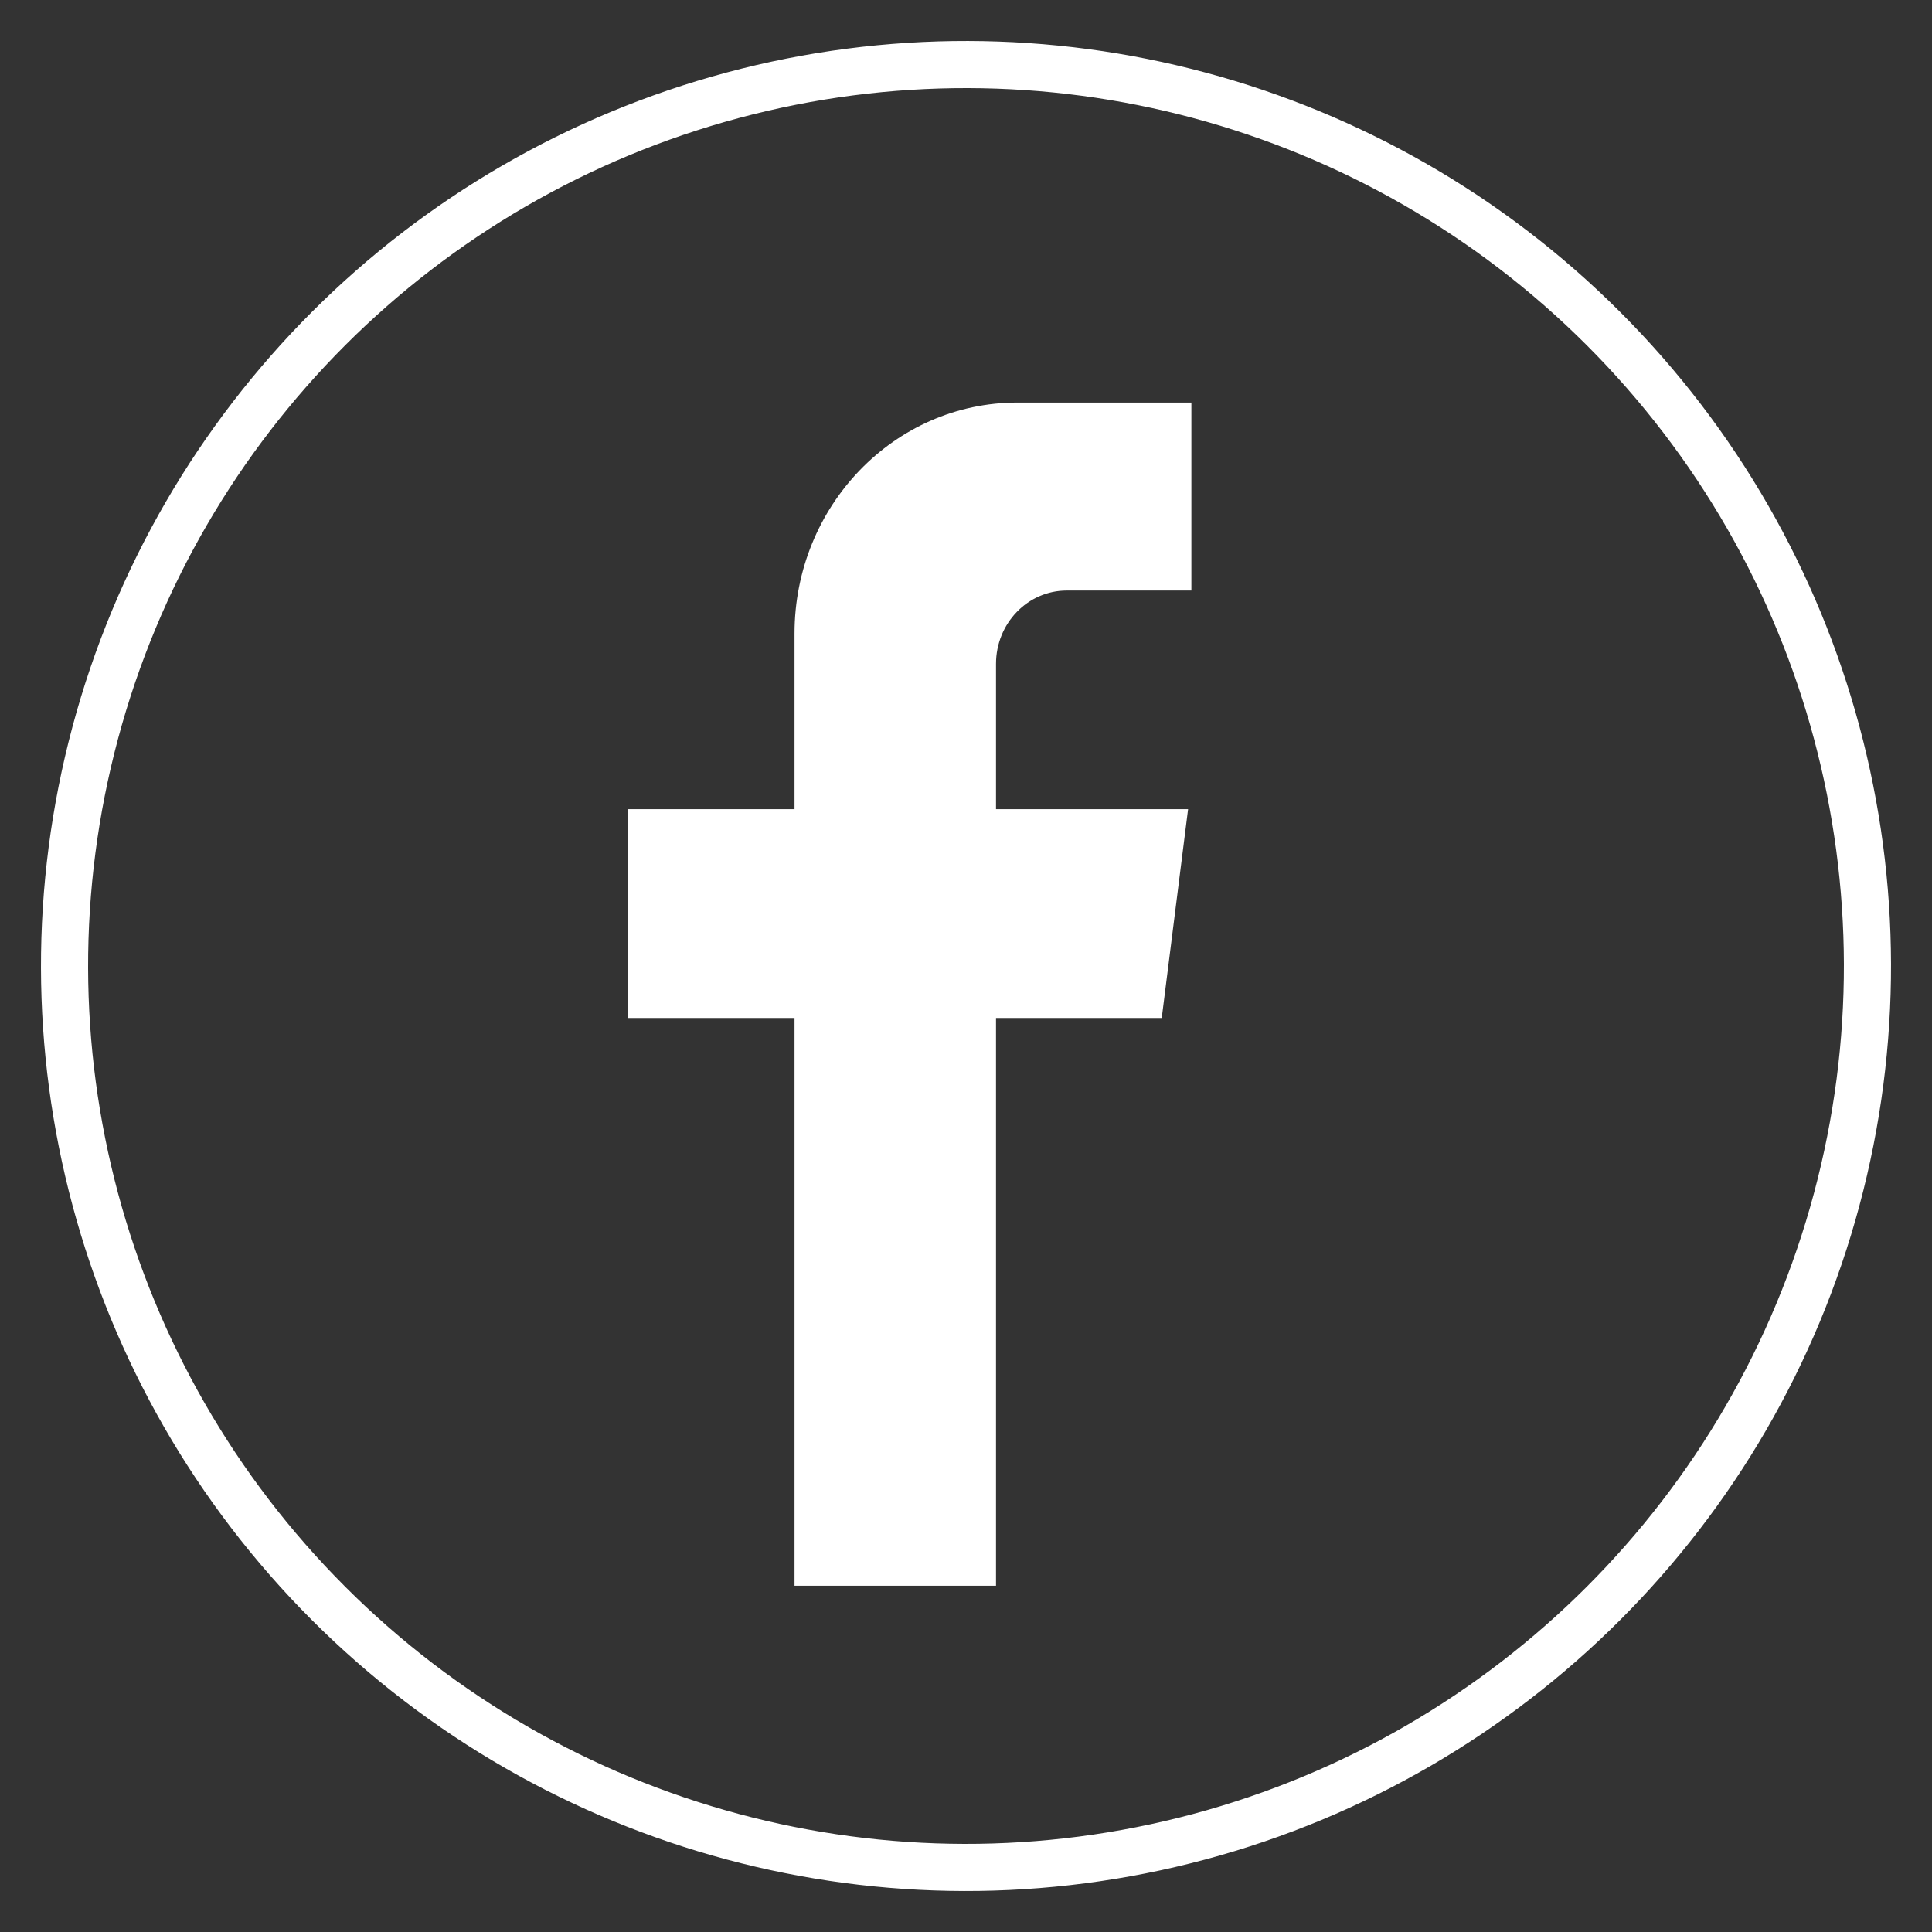 <svg width="41" height="41" viewBox="0 0 41 41" xmlns="http://www.w3.org/2000/svg" xmlns:xlink="http://www.w3.org/1999/xlink"><rect x="0" y="0" width="41" height="41" fill="#333333" stroke="none"/><title>FE96755D-1F0F-4FF0-BAF1-A896B9B69F15@2.00x</title><g id="Homepage" stroke="none" stroke-width="1" fill="none" fill-rule="evenodd"><g id="Footer-English" transform="translate(-157, -397)"><g id="Group" transform="translate(150, 390)"><g id="Circle" transform="translate(0, 0)"><circle id="Oval" stroke="#fff" transform="translate(27.5, 27.5) rotate(-45) translate(-27.5, -27.5)" cx="27.5" cy="27.5" r="19.13"/><path d="M32.283 19.532H29.638C28.809 19.532 28.137 20.228 28.137 21.088v3.084H32.213L31.654 28.603H28.137V40.652H23.861V28.603H20.326V24.172H23.861V20.445C23.861 17.738 25.978 15.543 28.591 15.543H32.283V19.532z" id="Path" fill="#fff"/></g></g></g></g></svg>